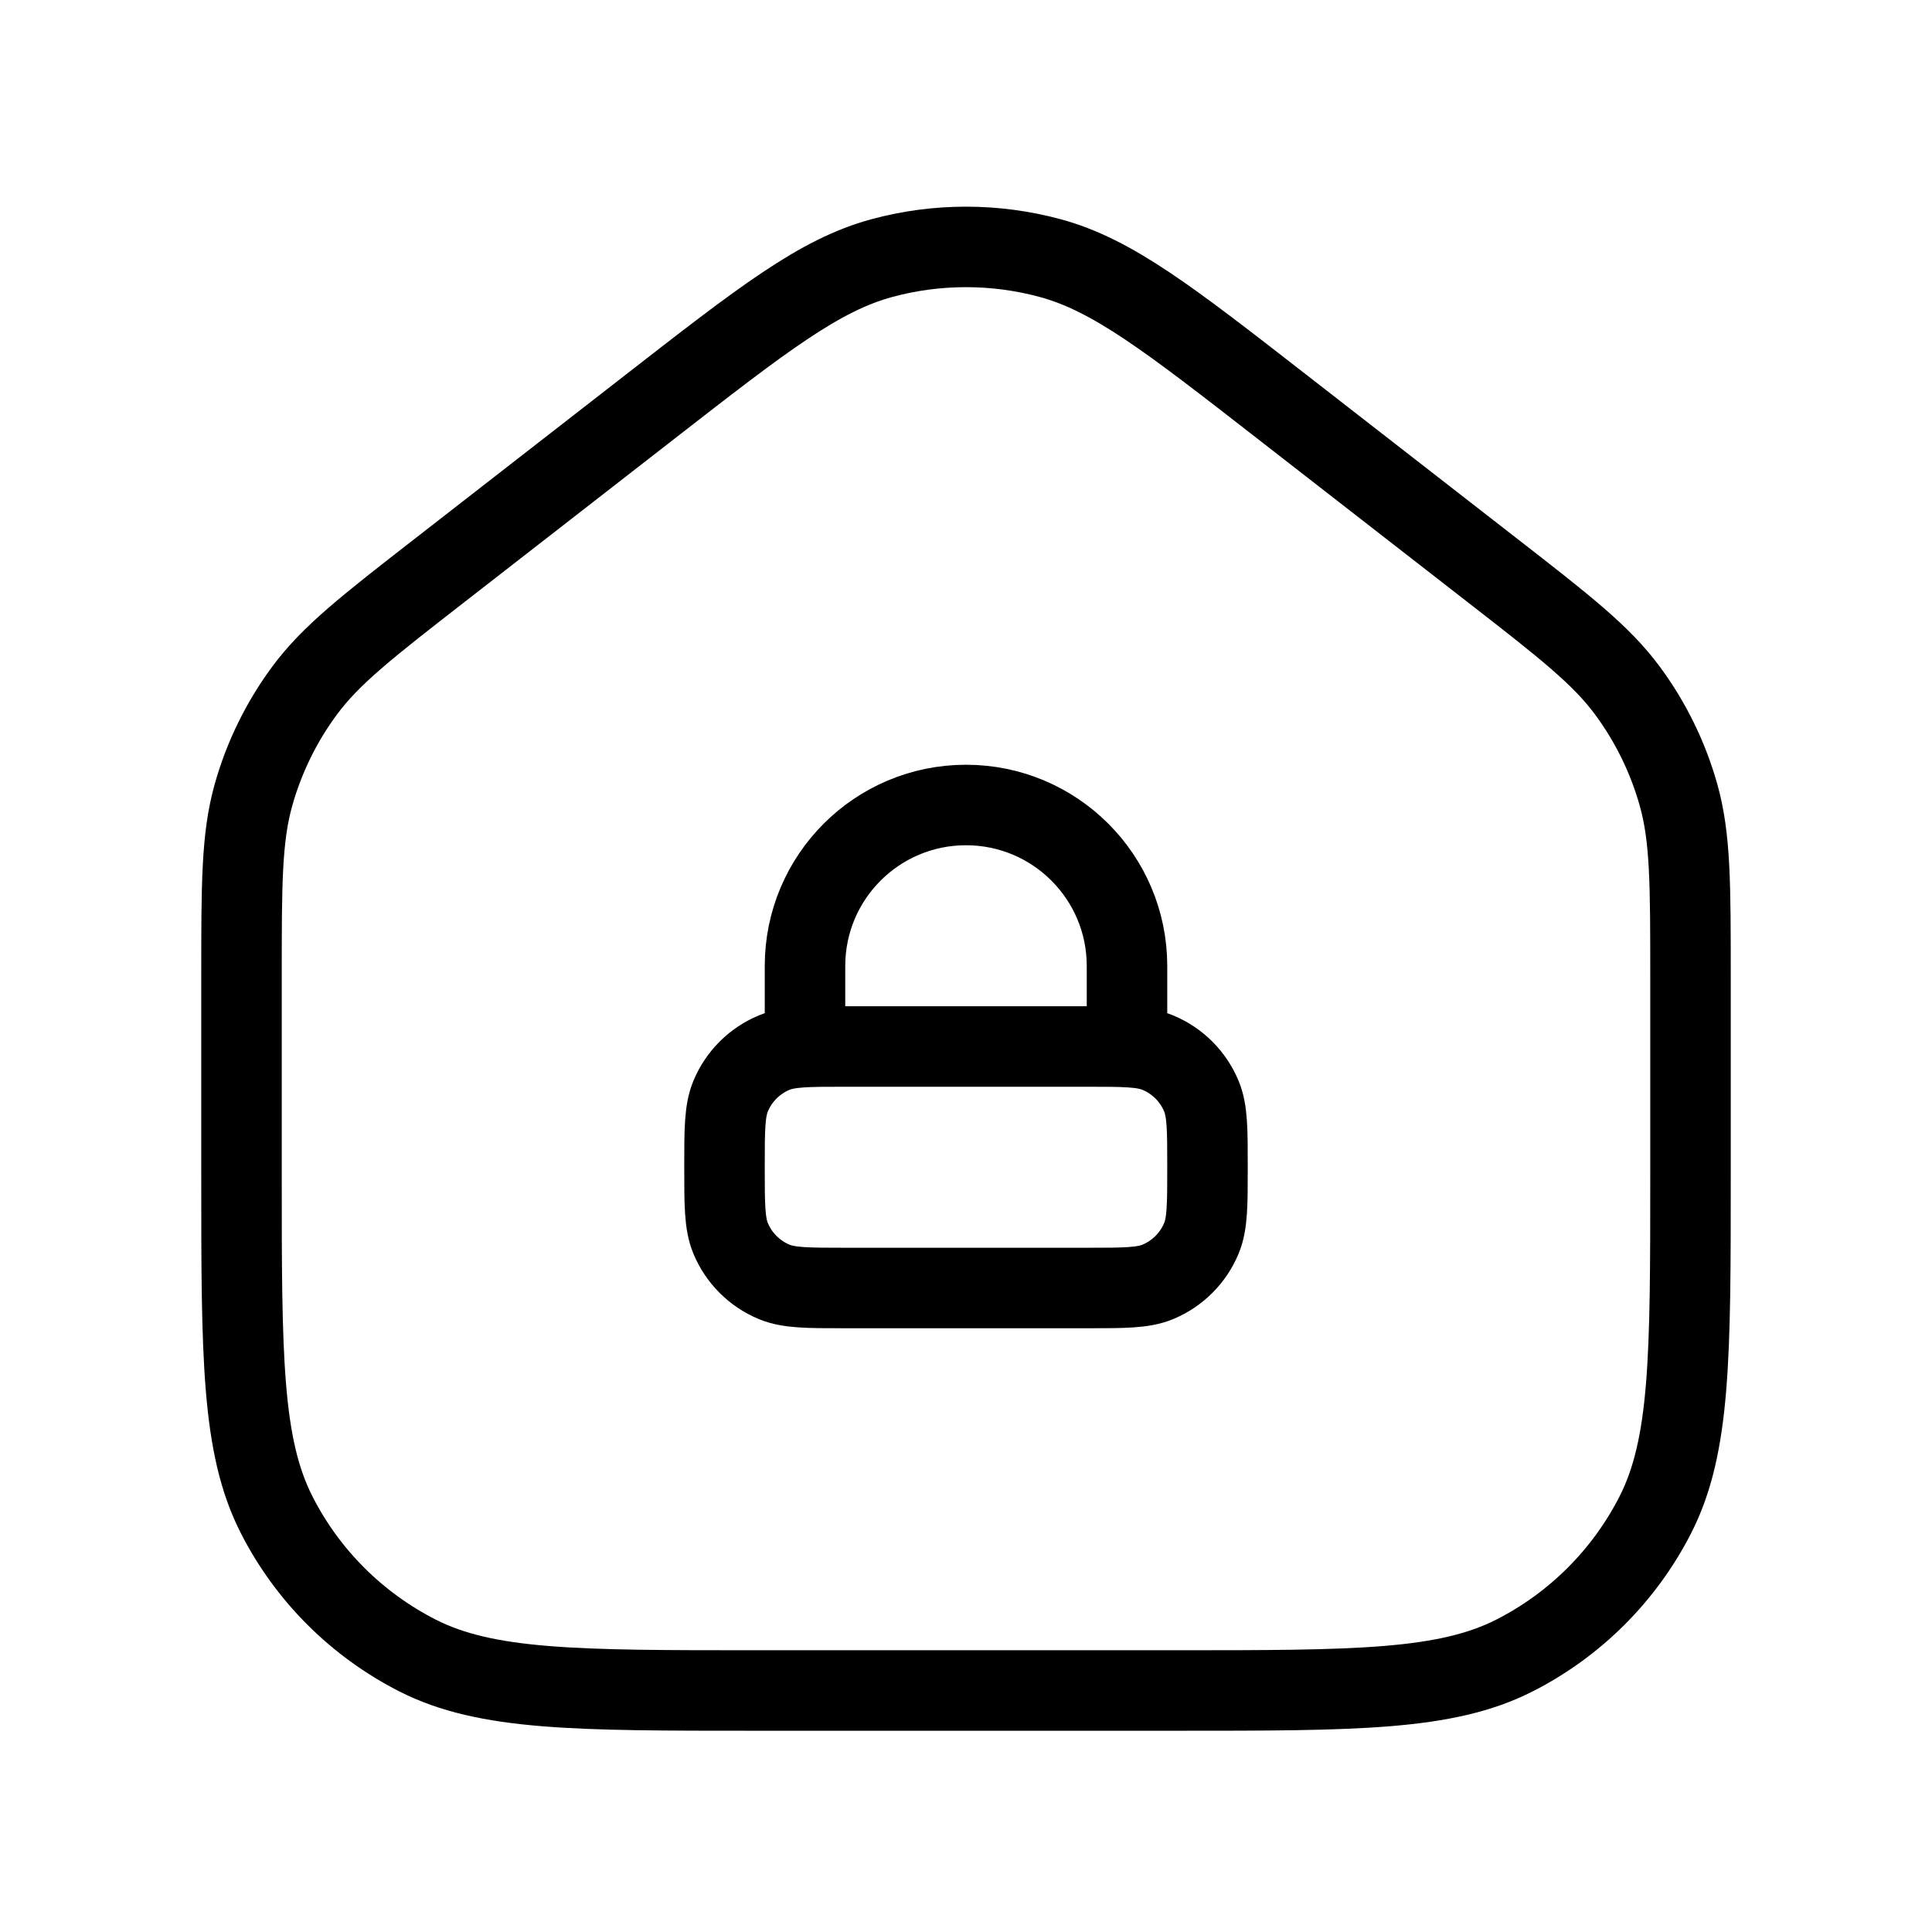 <svg width="24" height="24" viewBox="0 0 24 24" fill="none" xmlns="http://www.w3.org/2000/svg">
<path d="M10 13V12C10 10.895 10.895 10 12 10C13.105 10 14 10.895 14 12V13M3 14.6V12.13C3 10.981 3 10.407 3.148 9.878C3.279 9.41 3.495 8.969 3.784 8.578C4.111 8.136 4.564 7.783 5.471 7.078L8.071 5.056C9.476 3.963 10.179 3.416 10.955 3.206C11.639 3.021 12.361 3.021 13.045 3.206C13.821 3.416 14.524 3.963 15.929 5.056L18.529 7.078C19.436 7.783 19.889 8.136 20.216 8.578C20.505 8.969 20.721 9.41 20.852 9.878C21 10.407 21 10.981 21 12.13V14.6C21 16.84 21 17.96 20.564 18.816C20.18 19.569 19.569 20.18 18.816 20.564C17.96 21 16.84 21 14.6 21H9.4C7.16 21 6.04 21 5.184 20.564C4.431 20.18 3.819 19.569 3.436 18.816C3 17.96 3 16.84 3 14.6ZM10.5 16H13.5C13.966 16 14.199 16 14.383 15.924C14.628 15.822 14.822 15.628 14.924 15.383C15 15.199 15 14.966 15 14.5C15 14.034 15 13.801 14.924 13.617C14.822 13.372 14.628 13.178 14.383 13.076C14.199 13 13.966 13 13.5 13H10.5C10.034 13 9.801 13 9.617 13.076C9.372 13.178 9.178 13.372 9.076 13.617C9 13.801 9 14.034 9 14.5C9 14.966 9 15.199 9.076 15.383C9.178 15.628 9.372 15.822 9.617 15.924C9.801 16 10.034 16 10.5 16Z" stroke="black" strokeWidth="2" strokeLinecap="round" stroke-linejoin="round"/>
</svg>
